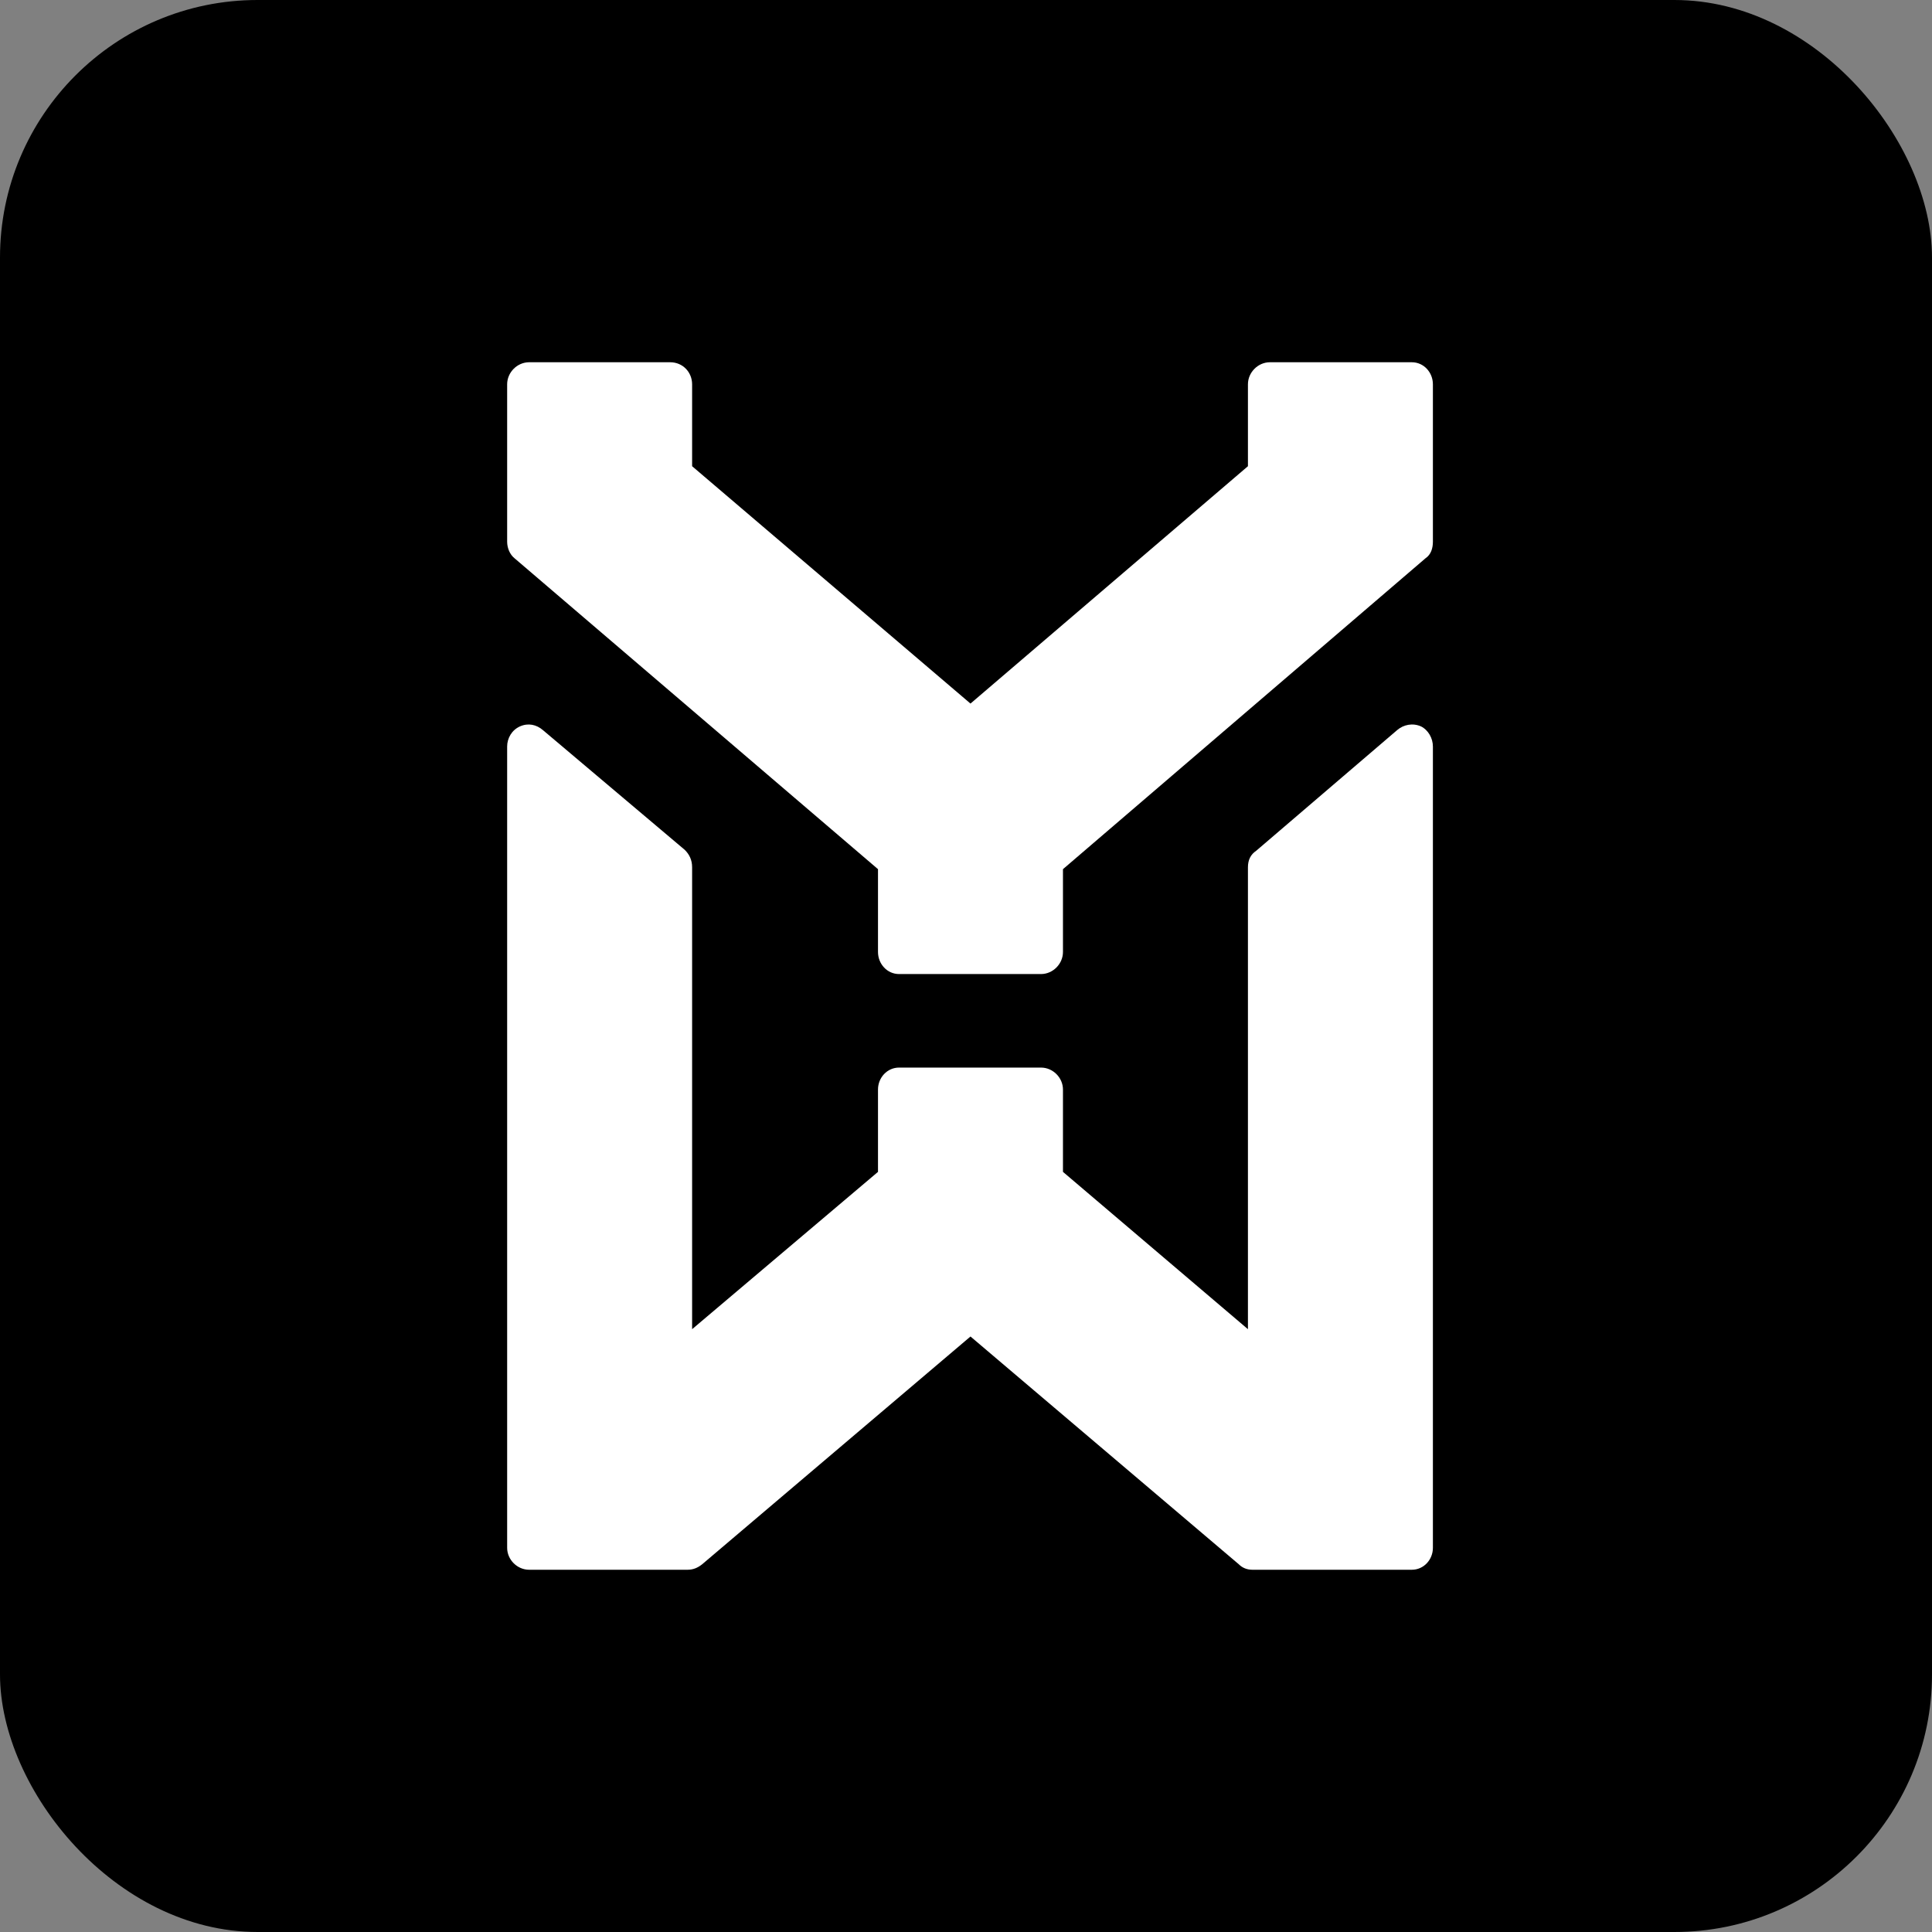 <?xml version="1.0" encoding="UTF-8"?>
<svg width="240px" height="240px" viewBox="0 0 240 240" version="1.1" xmlns="http://www.w3.org/2000/svg" xmlns:xlink="http://www.w3.org/1999/xlink">
    <rect x="0" y="0" width="240" height="240" fill="#808080" stroke="none"/>
    <title>yeswehack</title>
    <g id="Page-1" stroke="none" stroke-width="1" fill="none" fill-rule="evenodd">
        <g id="yeswehack">
            <rect id="box" fill="#000000" x="0" y="0" width="240" height="240" rx="32"></rect>
            <g id="shape" transform="translate(63, 45)" fill="#FFFFFF">
                <path d="M46.068,62.971 L0.91,24.343 C0.341,23.886 0,23.086 0,22.286 L0,2.743 C0,1.257 1.251,0 2.73,0 L20.247,0 C21.84,0 22.977,1.257 22.977,2.743 L22.977,12.914 L57.557,42.4 L92.023,12.914 L92.023,2.743 C92.023,1.257 93.274,0 94.753,0 L112.384,0 C113.863,0 115,1.257 115,2.743 L115,22.286 C115,23.086 114.773,23.886 114.09,24.343 L69.045,62.971 L69.045,73.257 C69.045,74.743 67.794,76 66.316,76 L48.685,76 C47.206,76 46.068,74.743 46.068,73.257 L46.068,62.971 Z" id="Path"></path>
                <path d="M22.977,120.116 L46.068,100.573 L46.068,90.346 C46.068,88.869 47.206,87.619 48.685,87.619 L66.316,87.619 C67.794,87.619 69.045,88.869 69.045,90.346 L69.045,100.573 L92.023,120.116 L92.023,62.735 C92.023,61.826 92.364,61.144 93.046,60.689 L110.564,45.691 C111.36,45.009 112.497,44.782 113.521,45.236 C114.431,45.691 115,46.714 115,47.736 L115,147.273 C115,148.75 113.863,150 112.384,150 L92.591,150 C91.909,150 91.34,149.773 90.885,149.318 L57.557,121.025 L24.228,149.318 C23.66,149.773 23.091,150 22.408,150 L2.73,150 C1.251,150 0,148.75 0,147.273 L0,47.736 C0,46.714 0.569,45.691 1.592,45.236 C2.616,44.782 3.64,45.009 4.436,45.691 L22.067,60.576 C22.636,61.144 22.977,61.826 22.977,62.735 L22.977,120.116 Z" id="Path"></path>
            </g>
        </g>
    </g>
</svg>